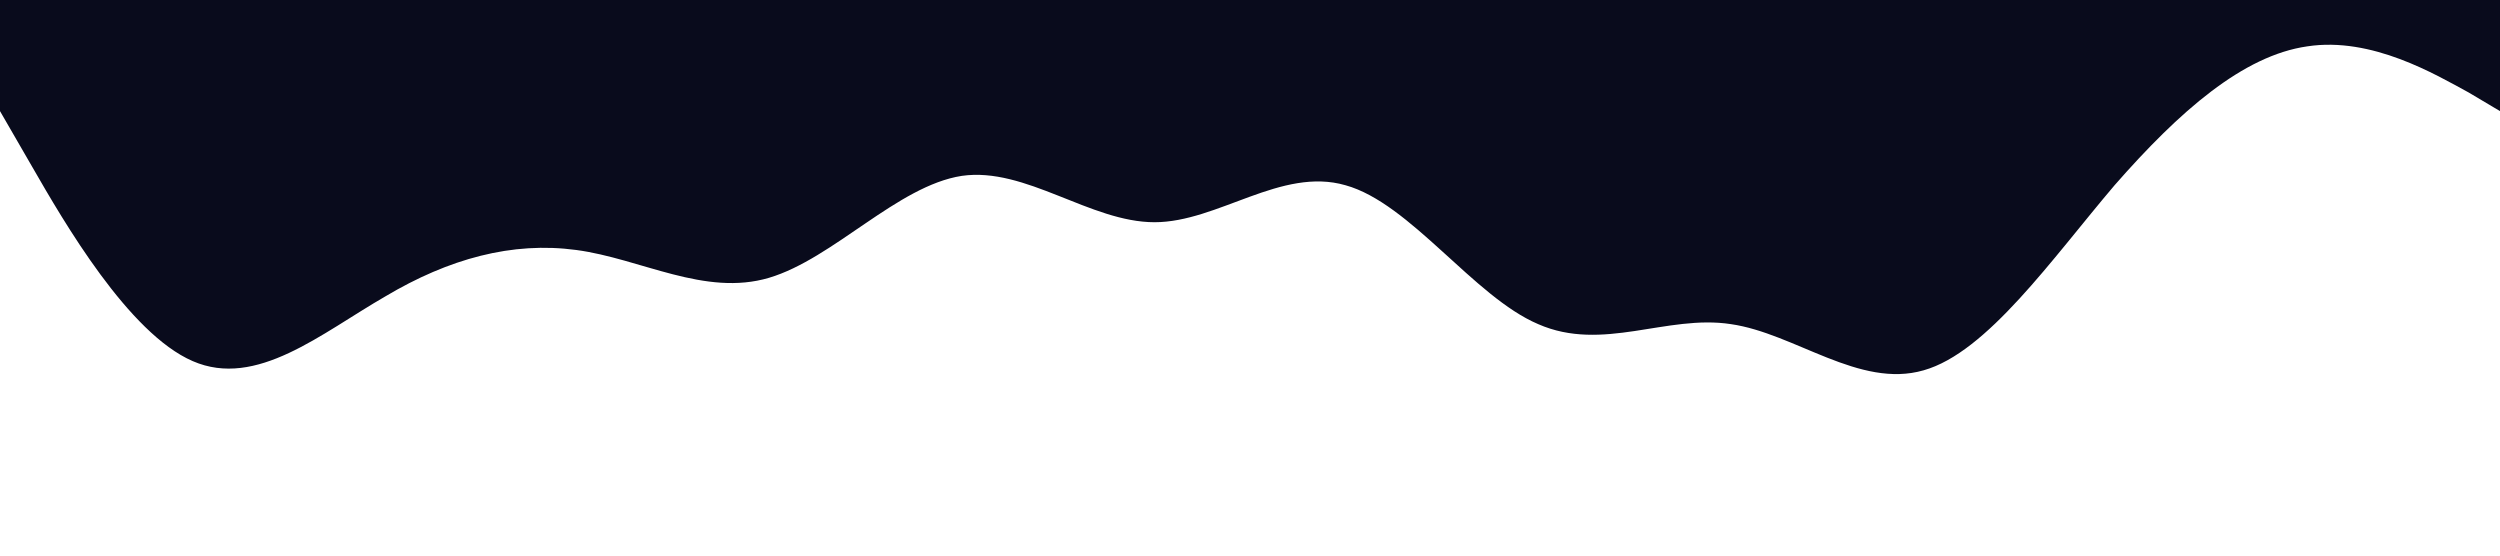 <?xml version="1.0" standalone="no"?><svg xmlns="http://www.w3.org/2000/svg" viewBox="0 0 1440 320"><path fill="#090b1c" fill-opacity="1" d="M0,64L18.5,96C36.9,128,74,192,111,208C147.7,224,185,192,222,170.7C258.5,149,295,139,332,144C369.2,149,406,171,443,160C480,149,517,107,554,101.3C590.8,96,628,128,665,128C701.5,128,738,96,775,106.7C812.3,117,849,171,886,186.7C923.1,203,960,181,997,186.7C1033.8,192,1071,224,1108,213.3C1144.6,203,1182,149,1218,106.7C1255.4,64,1292,32,1329,26.7C1366.2,21,1403,43,1422,53.3L1440,64L1440,0L1421.5,0C1403.1,0,1366,0,1329,0C1292.3,0,1255,0,1218,0C1181.5,0,1145,0,1108,0C1070.8,0,1034,0,997,0C960,0,923,0,886,0C849.2,0,812,0,775,0C738.5,0,702,0,665,0C627.7,0,591,0,554,0C516.9,0,480,0,443,0C406.2,0,369,0,332,0C295.4,0,258,0,222,0C184.6,0,148,0,111,0C73.8,0,37,0,18,0L0,0Z"></path></svg>